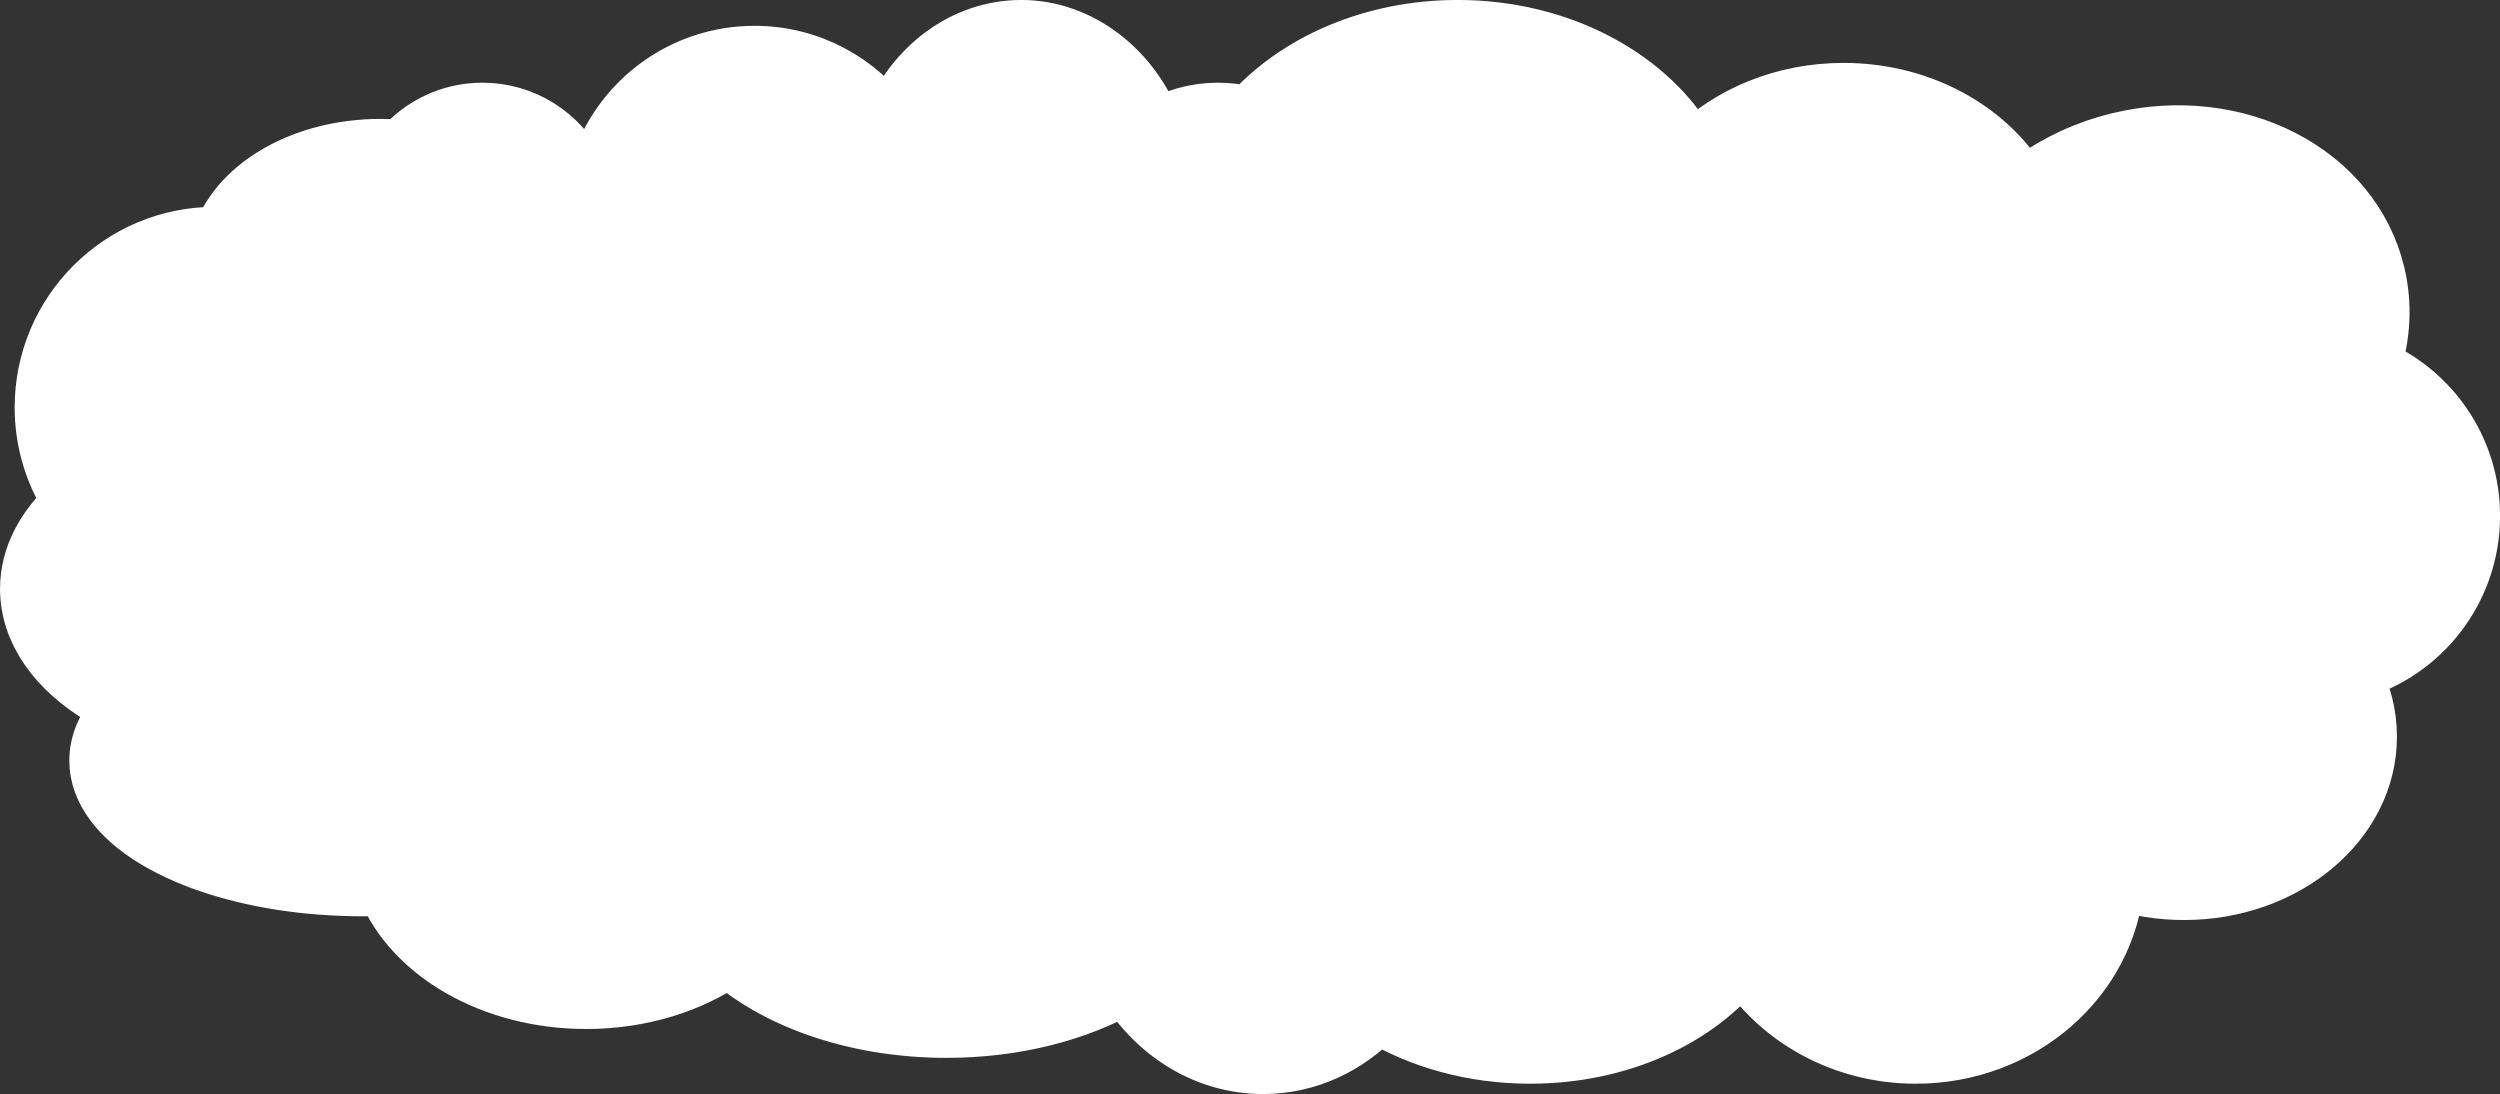 <?xml version="1.0" encoding="UTF-8"?>
<svg id="Layer_2" data-name="Layer 2" xmlns="http://www.w3.org/2000/svg" viewBox="0 0 1030.83 451.11">
  <rect x="0" y="0" width="1030.83" height="451.11" fill="#333333" stroke="none"/>
  <defs>
    <style>
      .cls-1 {
        fill: #fff;
        stroke: #fff;
        stroke-miterlimit: 10;
        stroke-width: 22.61px;
      }
    </style>
  </defs>
  <g id="Layer_1-2" data-name="Layer 1">
    <path class="cls-1" d="m970.38,277.46c4.27,8.03,6.65,16.91,6.65,26.27,0,35.52-34.24,64.32-76.48,64.32-9.76,0-19.11-1.54-27.69-4.35-3.25,40.18-39.13,71.84-82.9,71.84-30.5,0-57.15-15.37-71.62-38.29-17.65,22.92-50.18,38.29-87.41,38.29-23.69,0-45.5-6.24-62.77-16.67-12.32,12.97-28.98,20.93-47.33,20.93-23.5,0-44.26-13.07-56.64-33-19.72,11.26-45.59,18.08-73.93,18.08-36.8,0-69.46-11.51-89.85-29.26-15.48,10.78-36.07,17.36-58.67,17.36-39.02,0-72.05-19.62-83.12-46.66-3,.12-6.03.18-9.1.18-47.43,0-87.83-14.53-103.11-34.86-4.23-5.63-6.53-11.69-6.53-18.02,0-7.75,3.46-15.1,9.65-21.74-2.79-1.34-5.47-2.77-8.01-4.3,0,0-.01,0-.01-.01-18.56-11.14-30.19-27.07-30.19-44.77,0-13.31,6.57-25.62,17.72-35.65-7.39-11.25-11.69-24.7-11.69-39.16,0-39.43,31.97-71.42,71.42-71.42.76,0,1.51.01,2.26.04,7.71-20.89,34.28-36.28,65.88-36.28,2.91,0,5.76.12,8.56.37,8.11-9.38,20.09-15.3,33.46-15.3,17.29,0,32.27,9.91,39.54,24.38h7.72c8.58-27.7,34.39-47.83,64.92-47.83,23.01,0,43.34,11.43,55.62,28.91,9.36-23.34,30.22-39.57,54.44-39.57s46.11,17.06,55.1,41.32c7.56-4.58,16.43-7.21,25.91-7.21,4.41,0,8.67.56,12.75,1.65,19.19-21.64,50.61-35.76,86.13-35.76,43.09,0,80.16,20.78,96.63,50.57,15.23-15.09,37.57-24.62,62.47-24.62,30.44,0,57.07,14.24,71.54,35.48,2,.41,3.97.89,5.92,1.42,10.35-7.52,22.59-13.26,36.2-16.52,48.73-11.69,96.4,12.97,106.51,55.07,3.1,12.91,2.3,25.98-1.69,38.22,24.04,10.22,40.91,34.06,40.91,61.83,0,30.84-20.79,56.82-49.14,64.7Z"/>
  </g>
</svg>